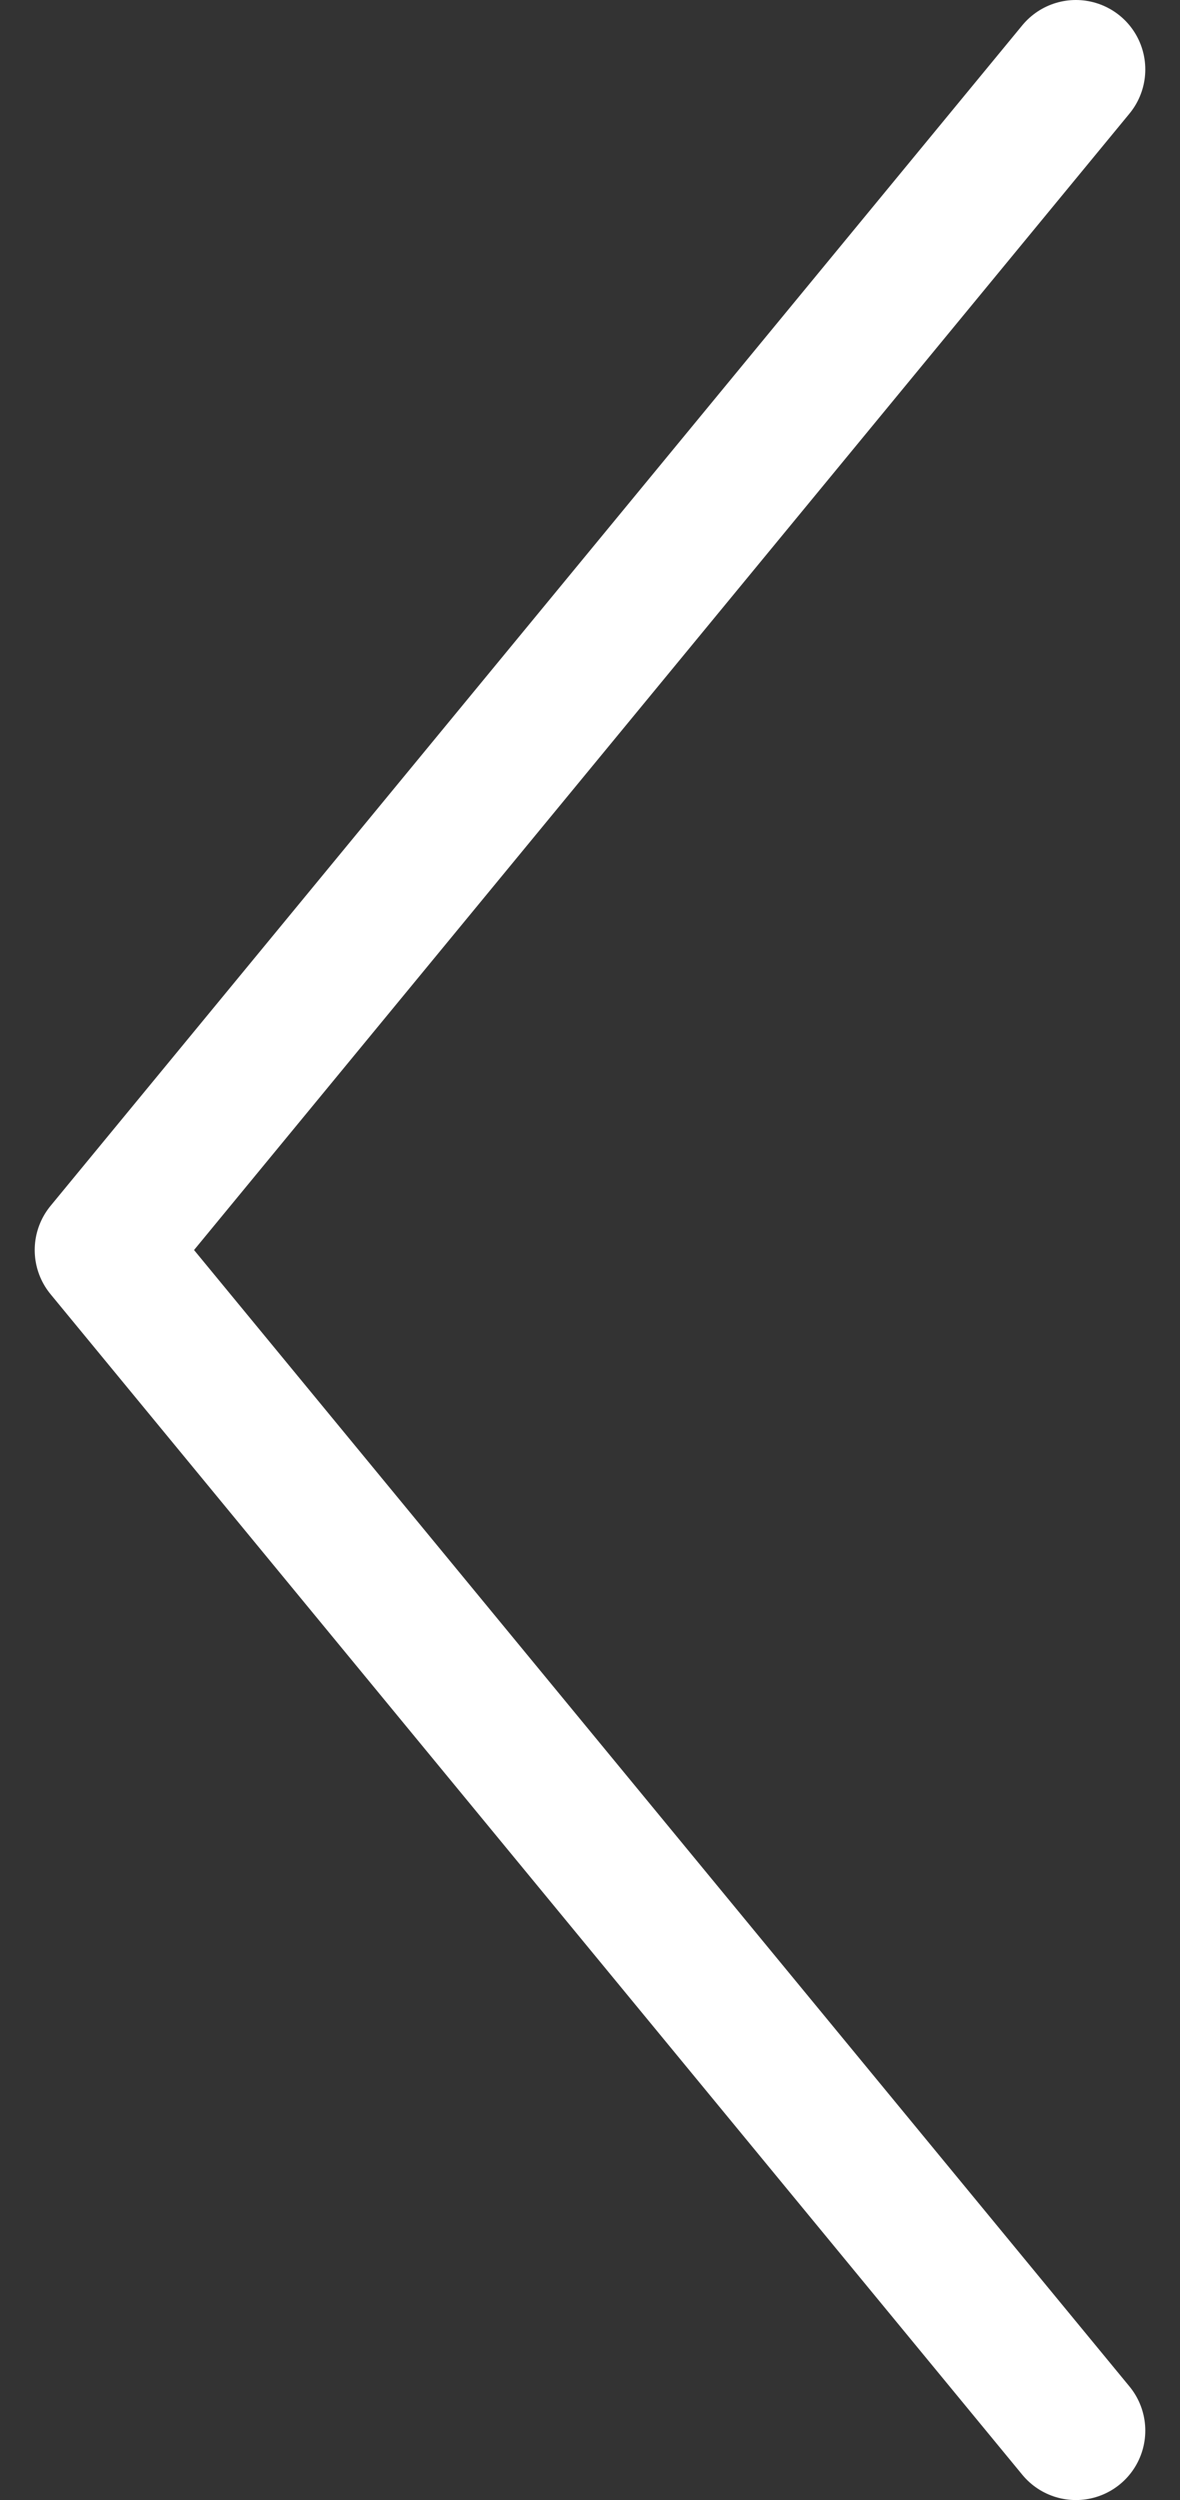 <svg width="17" height="36" viewBox="0 0 17 36" fill="none" xmlns="http://www.w3.org/2000/svg">
    <rect x="0" y="0" width="17" height="36" fill="#333333" stroke="none"/>
    <path d="M15.5 1L1.5 18L15.5 35" stroke="white" stroke-width="2" stroke-linecap="round" stroke-linejoin="round"/>
</svg>
